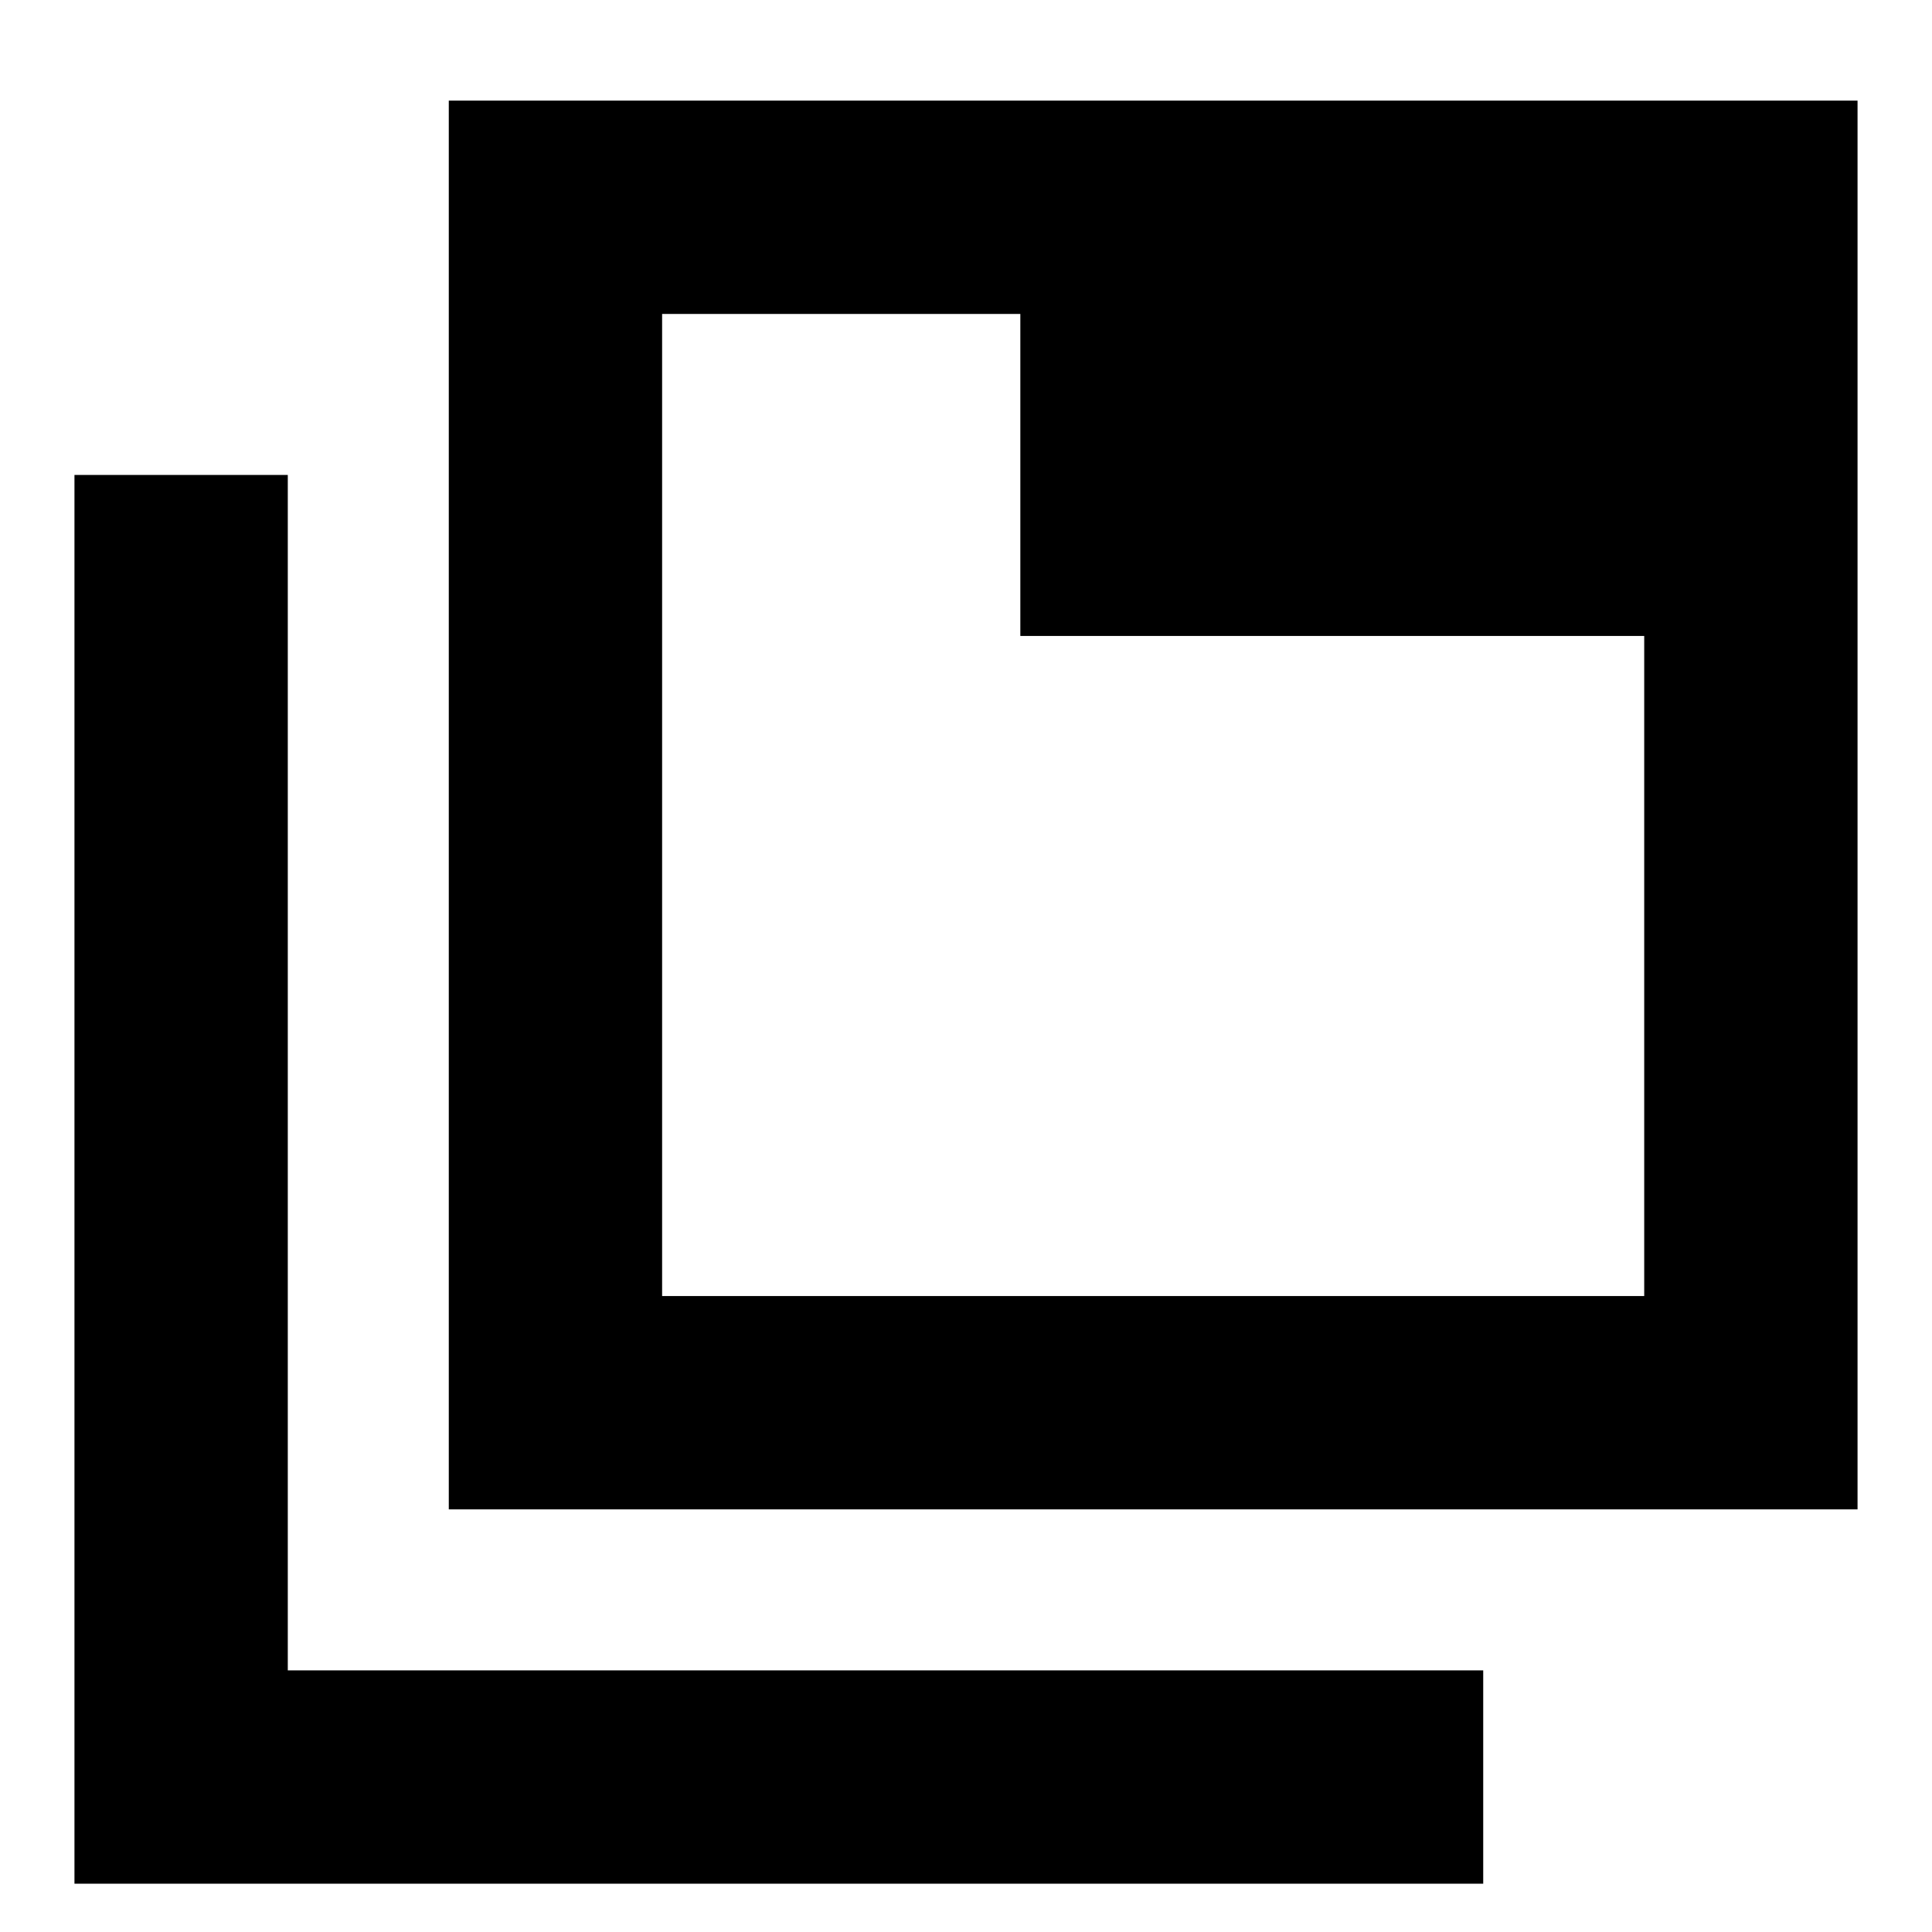 <svg xmlns="http://www.w3.org/2000/svg" height="24" viewBox="0 96 960 960" width="24"><path d="M223 846V146h700v700H223Zm106-106h488V412H507V252H329v488ZM37 1032V332h106v594h594v106H37Zm292-780v488-488Z"/></svg>